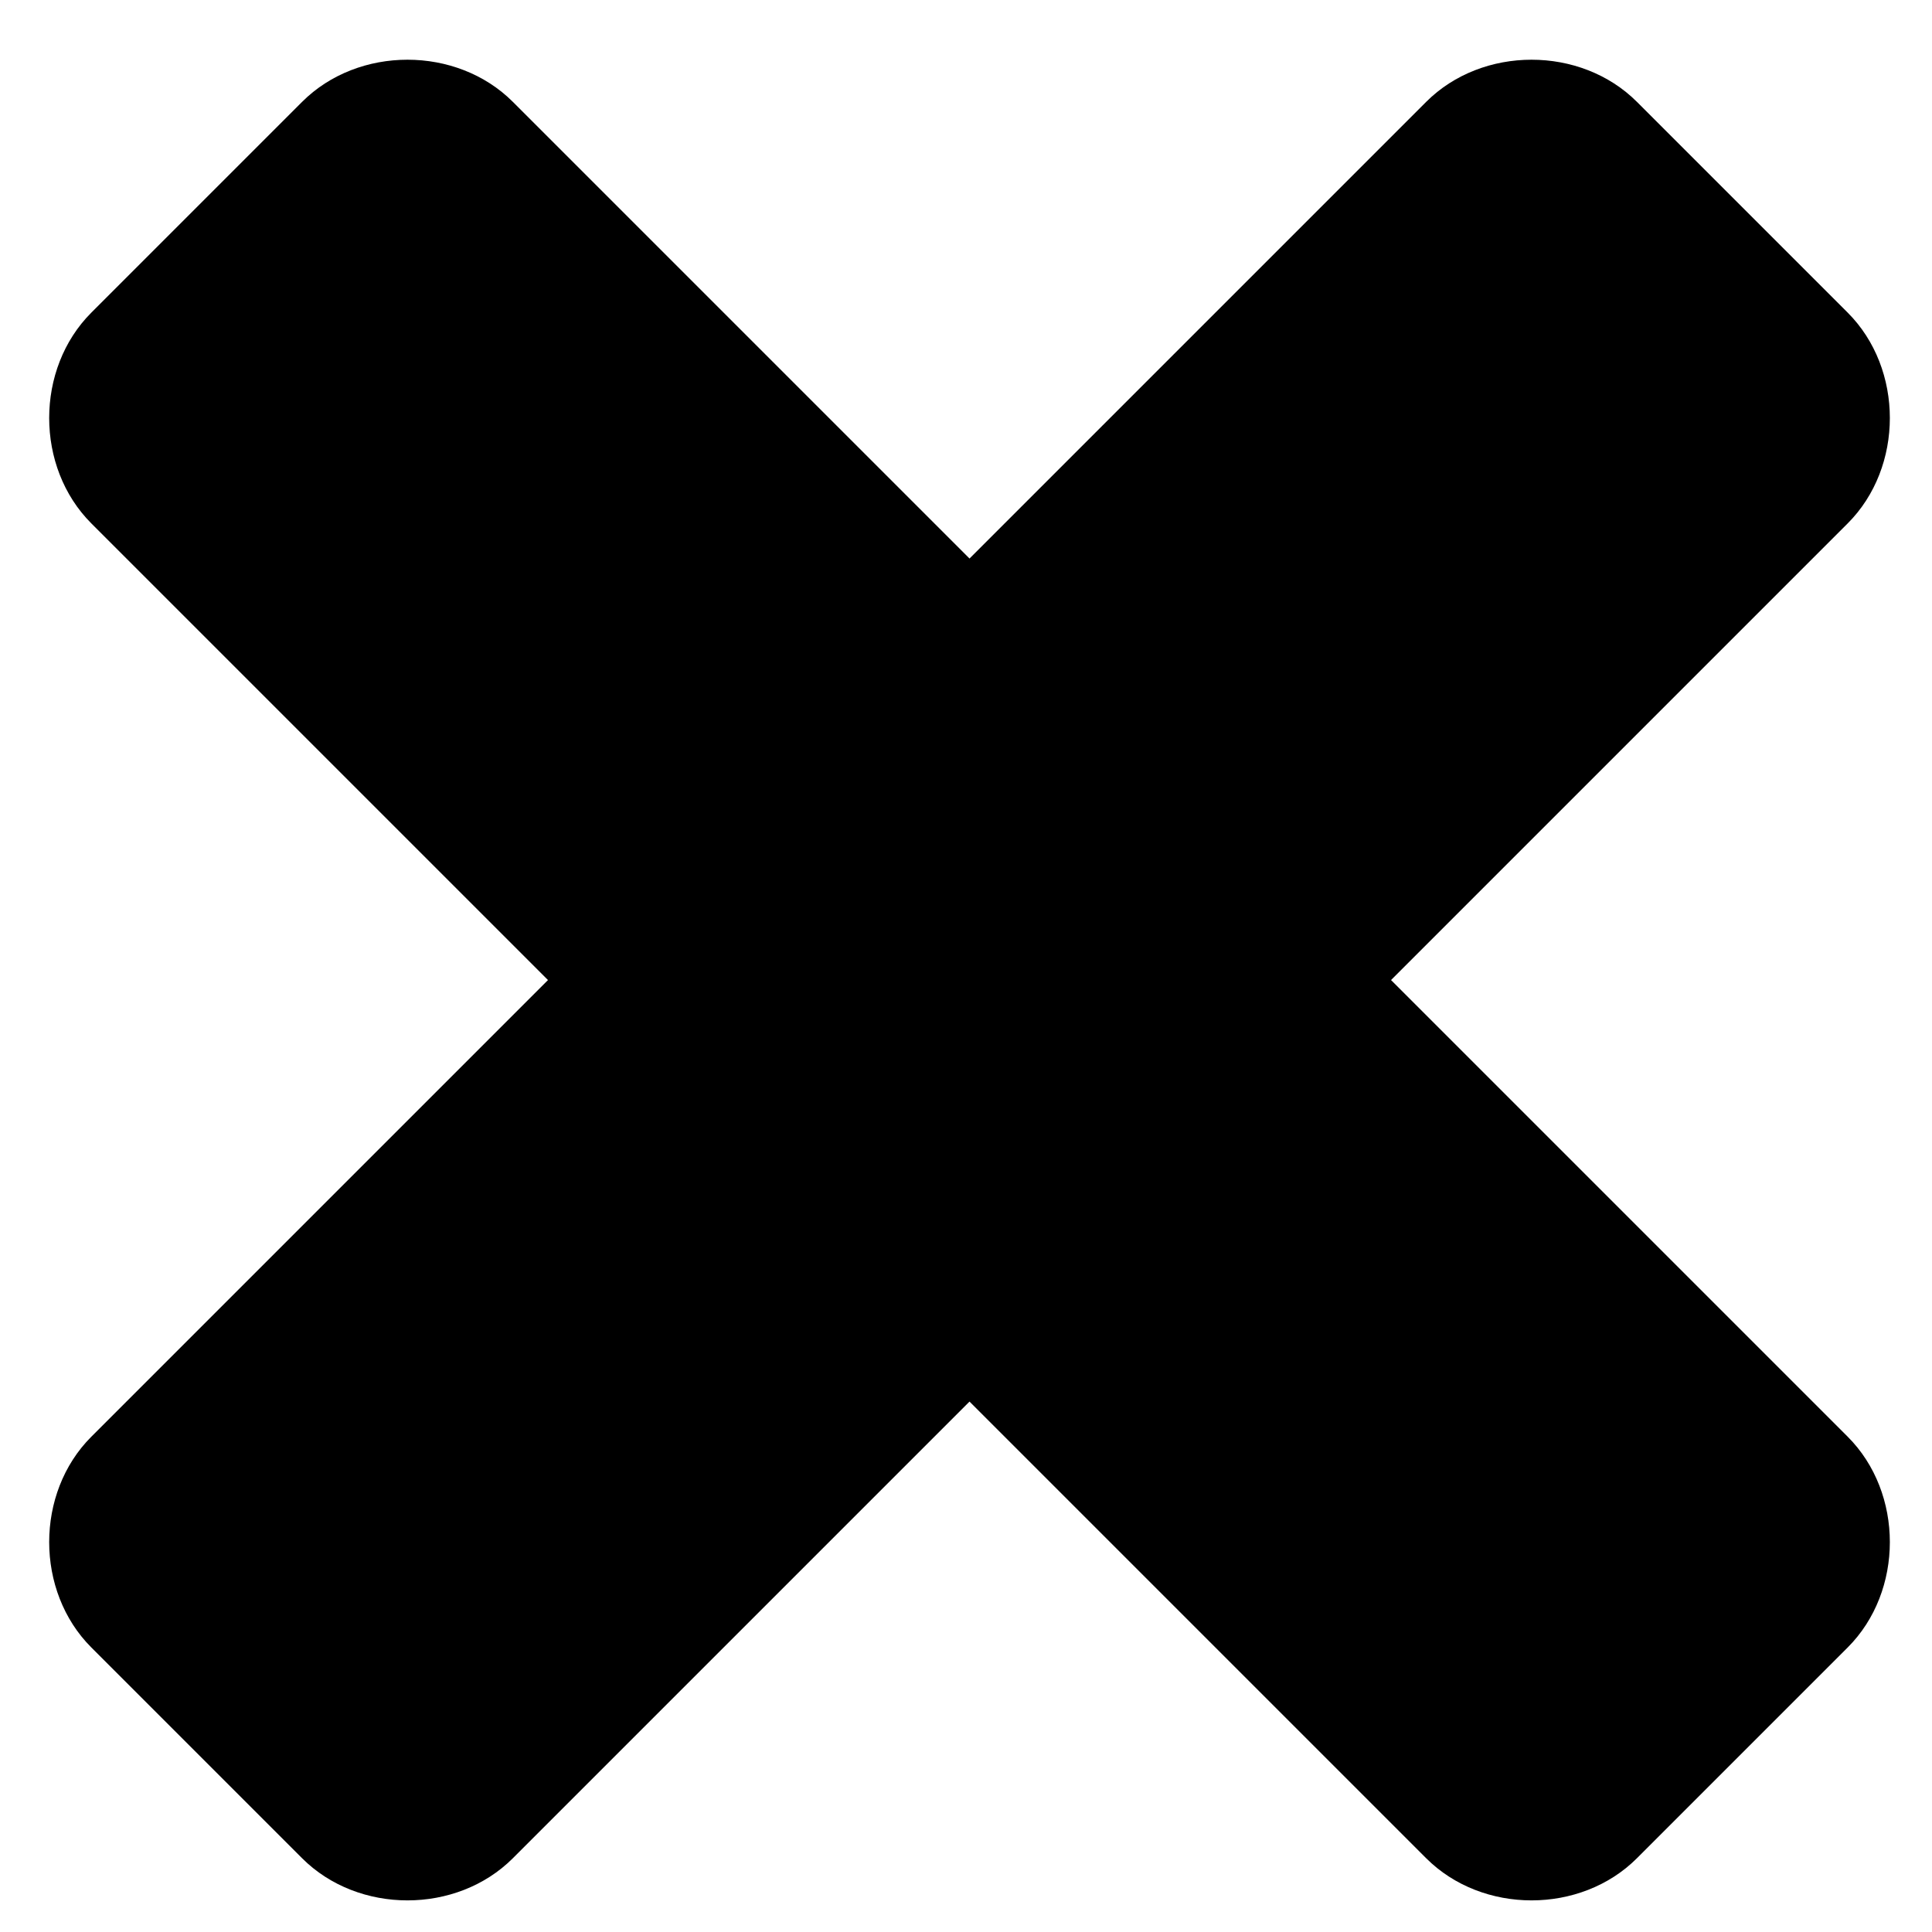<svg width="55" height="55" class="cf-icon-missing" xmlns="http://www.w3.org/2000/svg" viewBox="0 0 55 55"><title>missing</title><path d="M52.6 46.9l-6 6c-.8.8-1.9 1.2-3 1.2s-2.2-.4-3-1.2l-13-13-13 13c-.8.8-1.9 1.2-3 1.2s-2.2-.4-3-1.2l-6-6c-.8-.8-1.2-1.9-1.2-3s.4-2.2 1.2-3l13-13-13-13c-.8-.8-1.2-1.9-1.2-3s.4-2.2 1.2-3l6-6c.8-.8 1.9-1.2 3-1.2s2.2.4 3 1.2l13 13 13-13c.8-.8 1.9-1.2 3-1.2s2.2.4 3 1.2l6 6c.8.8 1.2 1.9 1.2 3s-.4 2.2-1.2 3l-13 13 13 13c.8.8 1.2 1.9 1.2 3s-.4 2.2-1.2 3z"/></svg>